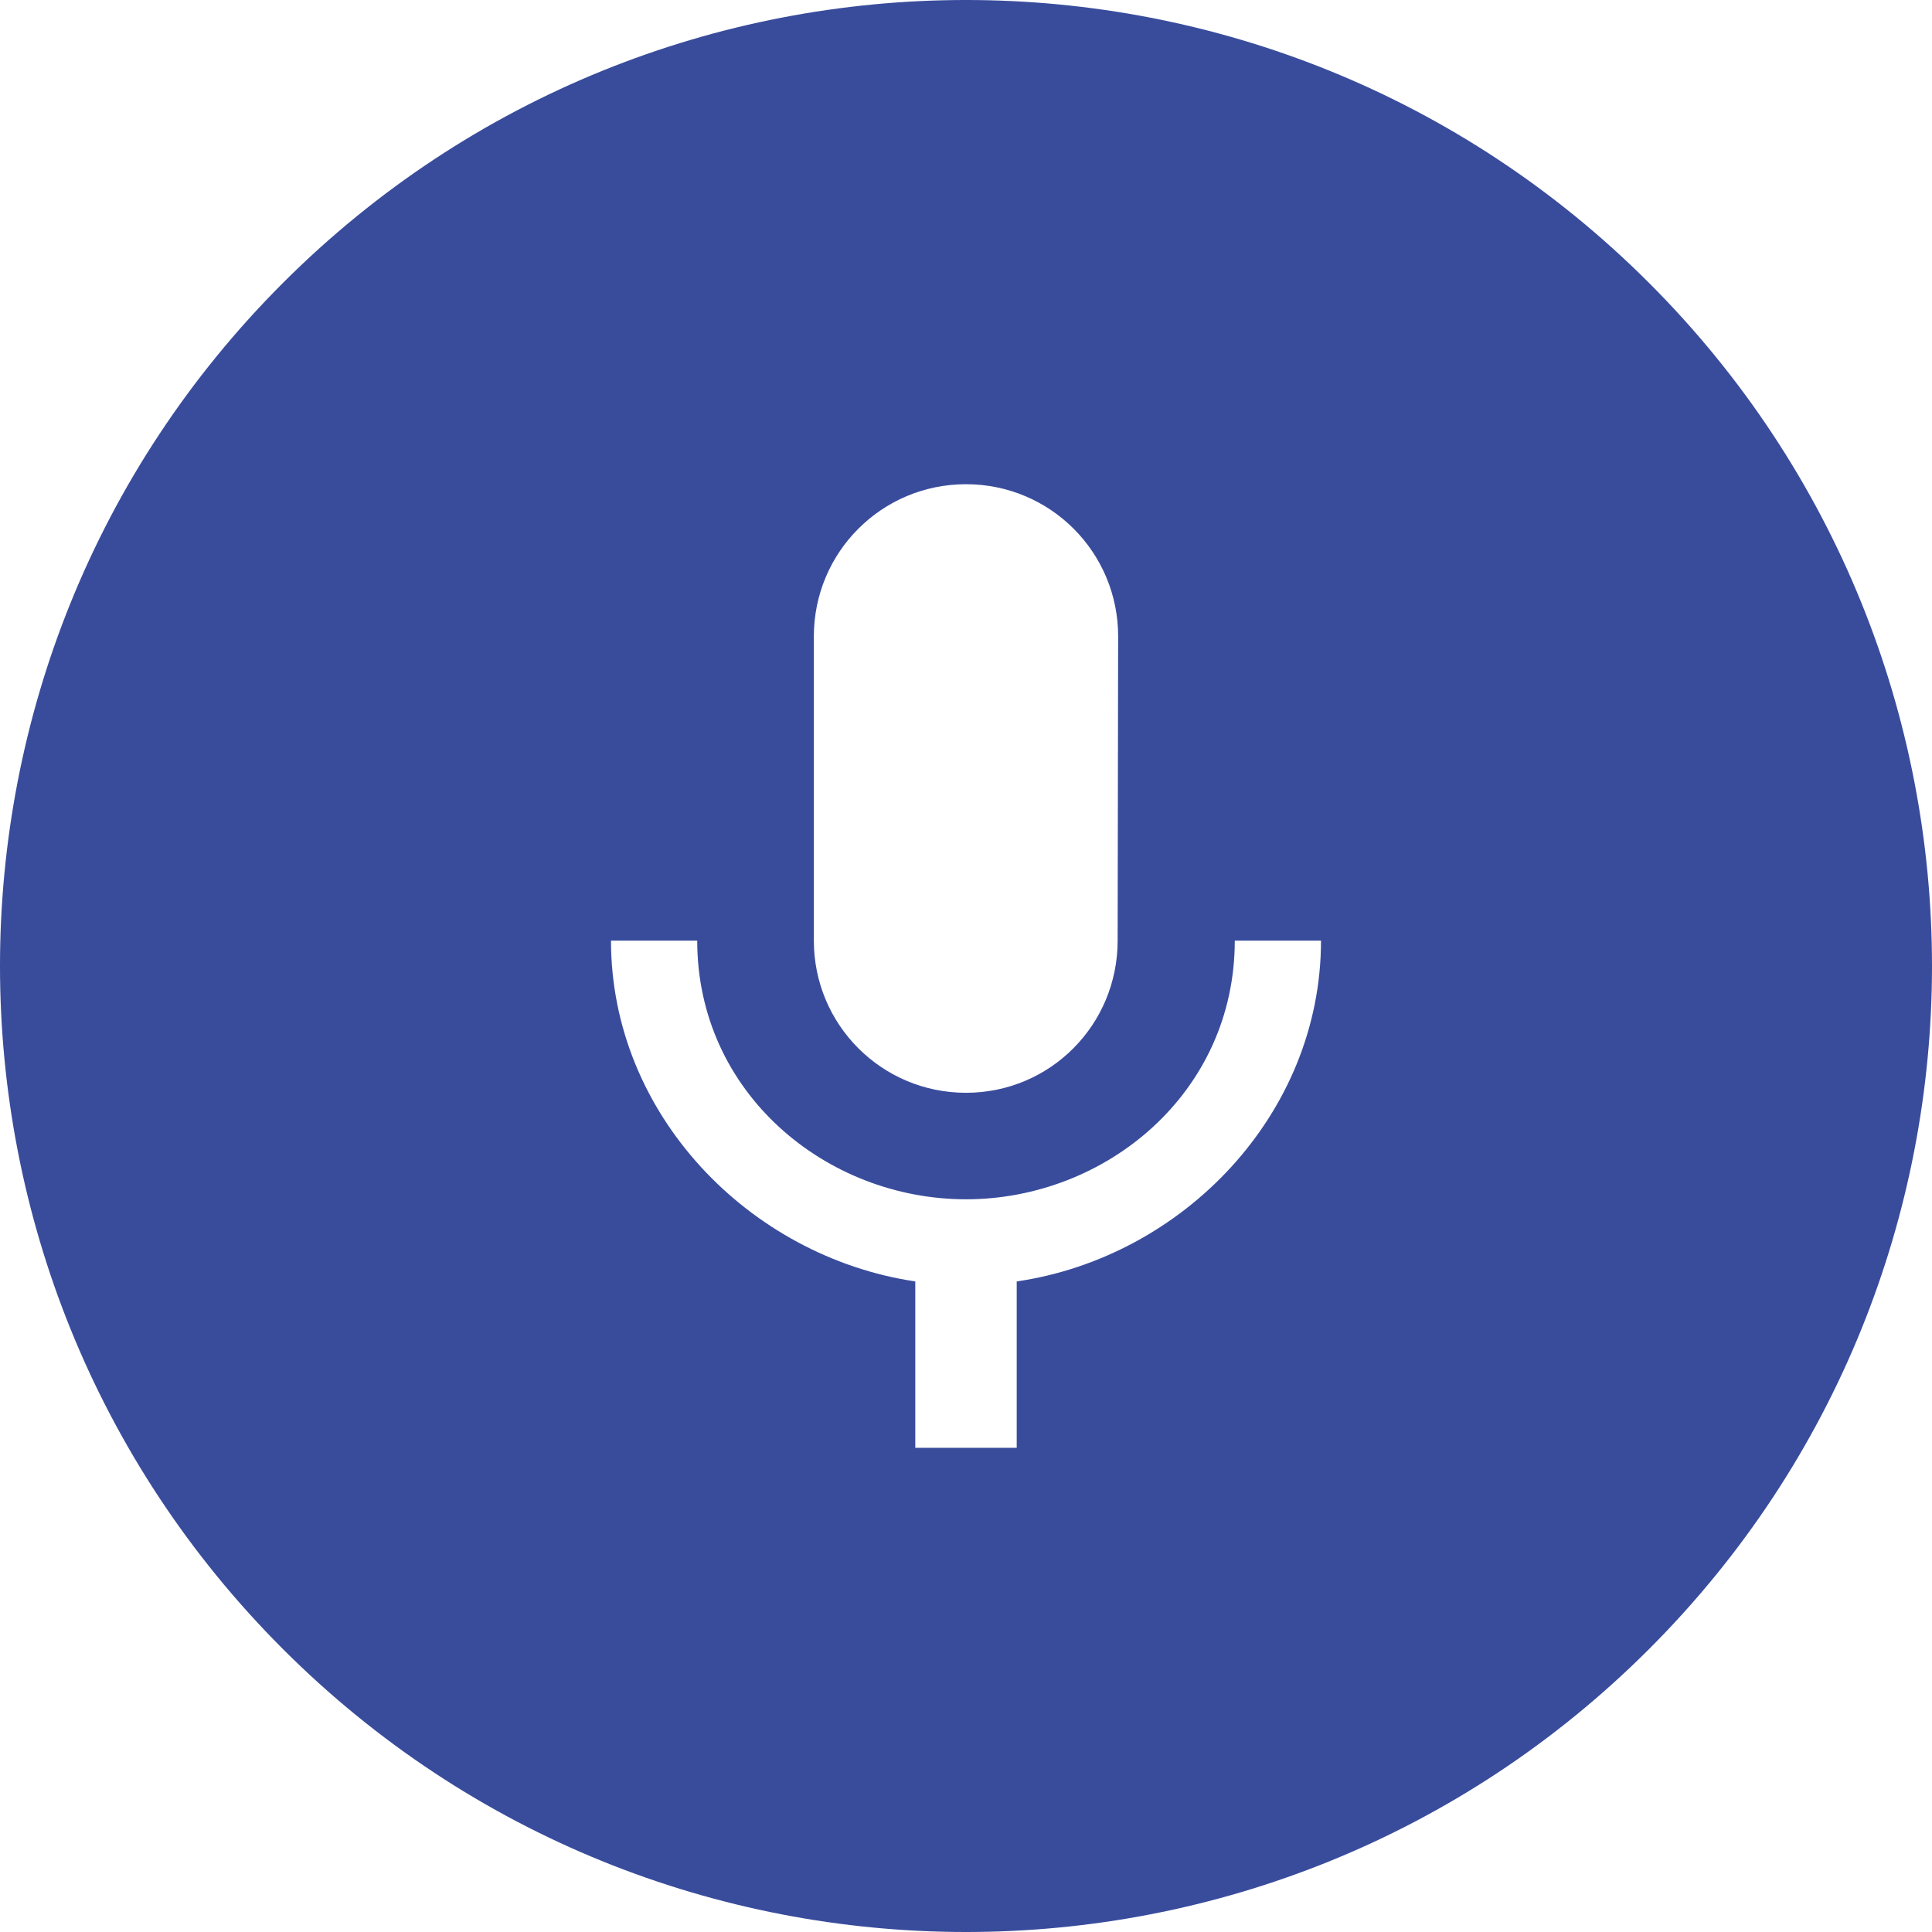<svg version="1.1" xmlns="http://www.w3.org/2000/svg" xmlns:xlink="http://www.w3.org/1999/xlink" viewBox="0,0,1024,1024">
	<desc>keyboard_voice icon - Licensed under Apache License v2.0 (http://www.apache.org/licenses/LICENSE-2.0) - Created with Iconfu.com - Derivative work of Material icons (Copyright Google Inc.)</desc>
	<g fill="#394c9c" fill-rule="nonzero" style="mix-blend-mode: normal">
		<path d="M874.04,874.04c-199.95,199.95 -524.13,199.95 -724.08,0c-199.95,-199.95 -199.95,-524.13 0,-724.08c199.95,-199.95 524.13,-199.95 724.08,0c199.95,199.95 199.95,524.13 0,724.08zM654.46,498.56c0,80.64 -68.27,137.09 -142.46,137.09c-74.19,0 -142.46,-56.45 -142.46,-137.09h-45.7c0,91.93 73.11,167.46 161.28,180.63v88.17h53.76v-88.17c88.17,-12.9 161.28,-88.7 161.28,-180.63zM512,579.2c44.62,0 80.37,-36.02 80.37,-80.64l0.27,-161.28c0,-44.62 -36.02,-80.64 -80.64,-80.64c-44.62,0 -80.64,36.02 -80.64,80.64v161.28c0,44.62 36.02,80.64 80.64,80.64z"/>
	</g>
</svg>